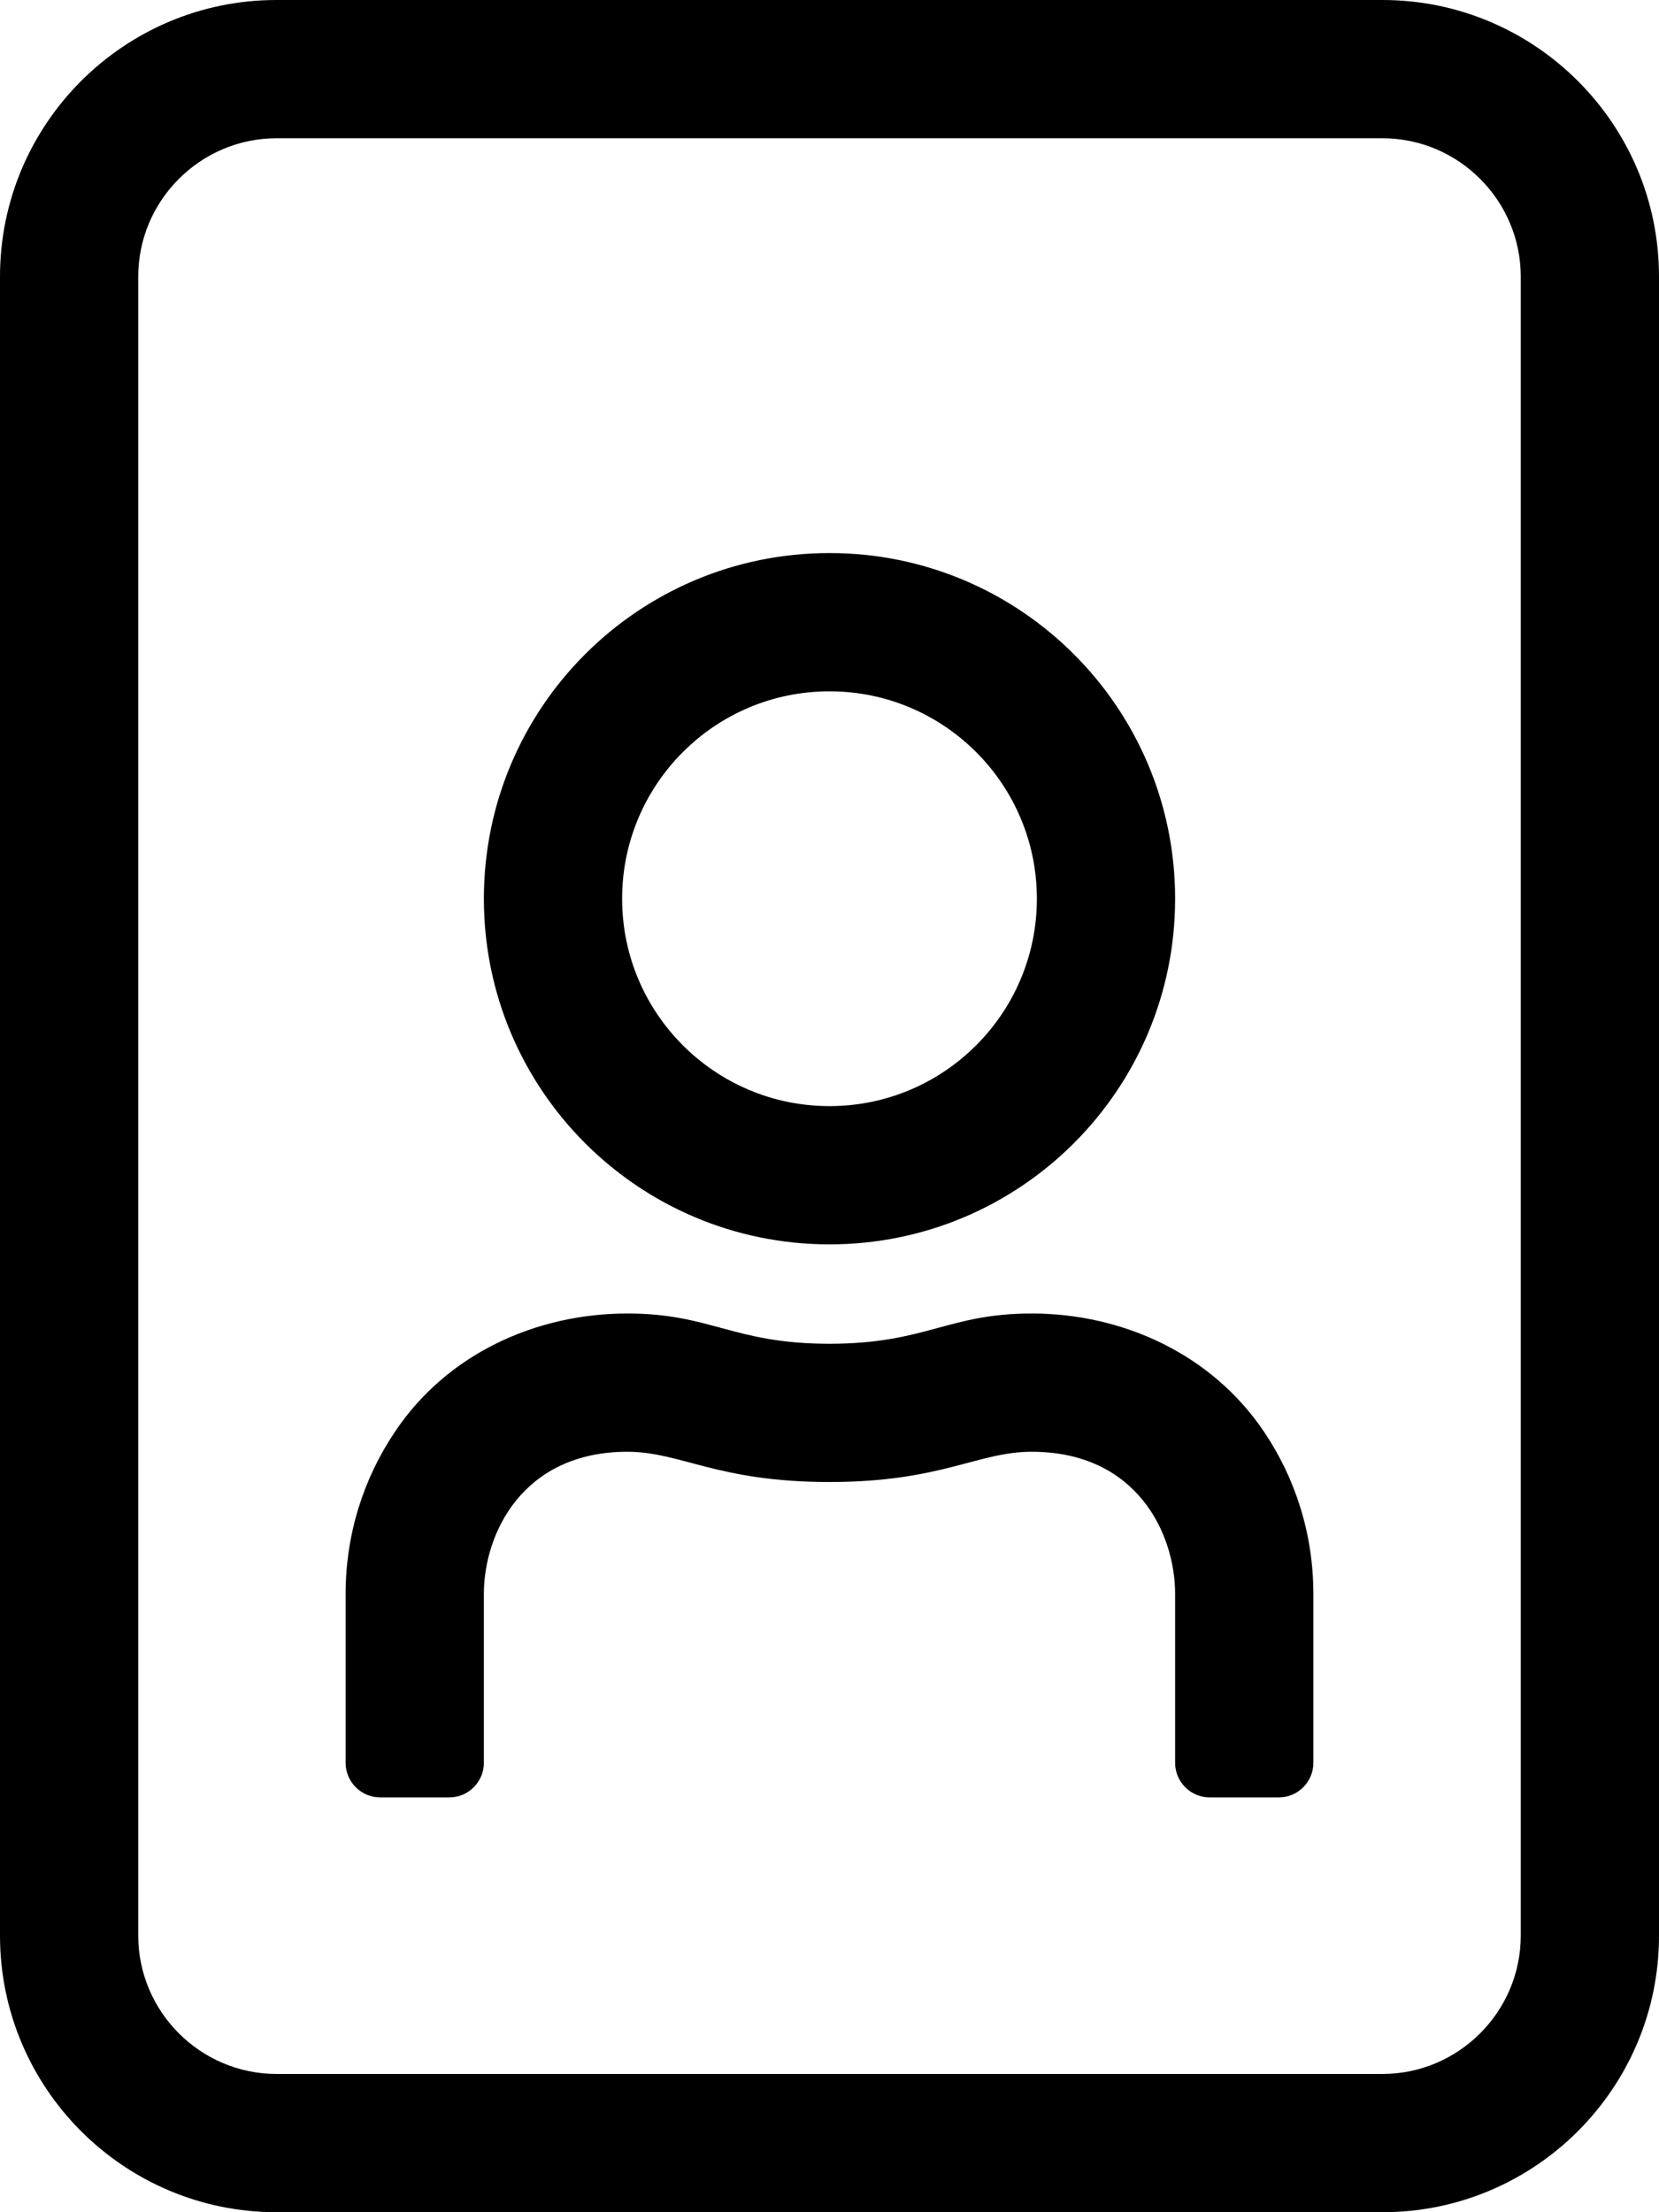 <svg xmlns="http://www.w3.org/2000/svg" viewBox="0 0 384 512"><path fill="#000000" d="M320 0H64C28.7 0 0 28.7 0 64v384c0 35.3 28.7 64 64 64h256c35.3 0 64-28.7 64-64V64c0-35.3-28.7-64-64-64zm32 448c0 17.6-14.4 32-32 32H64c-17.6 0-32-14.4-32-32V64c0-17.6 14.4-32 32-32h256c17.6 0 32 14.4 32 32v384zM192 288c44.2 0 80-35.8 80-80s-35.8-80-80-80-80 35.8-80 80 35.8 80 80 80zm0-128c26.5 0 48 21.5 48 48s-21.5 48-48 48-48-21.5-48-48 21.5-48 48-48zm46.8 144c-19.5 0-24.4 7-46.8 7s-27.3-7-46.8-7c-21.2 0-41.8 9.4-53.8 27.4C84.2 342.1 80 355 80 368.9V408c0 4.4 3.6 8 8 8h16c4.4 0 8-3.6 8-8v-39.1c0-14 9-32.9 33.2-32.9 12.4 0 20.8 7 46.8 7 25.9 0 34.3-7 46.8-7 24.3 0 33.2 18.9 33.2 32.9V408c0 4.4 3.6 8 8 8h16c4.4 0 8-3.6 8-8v-39.1c0-13.9-4.2-26.8-11.4-37.5-12.1-18-32.7-27.4-53.8-27.4z"/></svg>
<!--
Font Awesome Pro 5.2.0 by @fontawesome - https://fontawesome.com
License - https://fontawesome.com/license (Commercial License)
-->